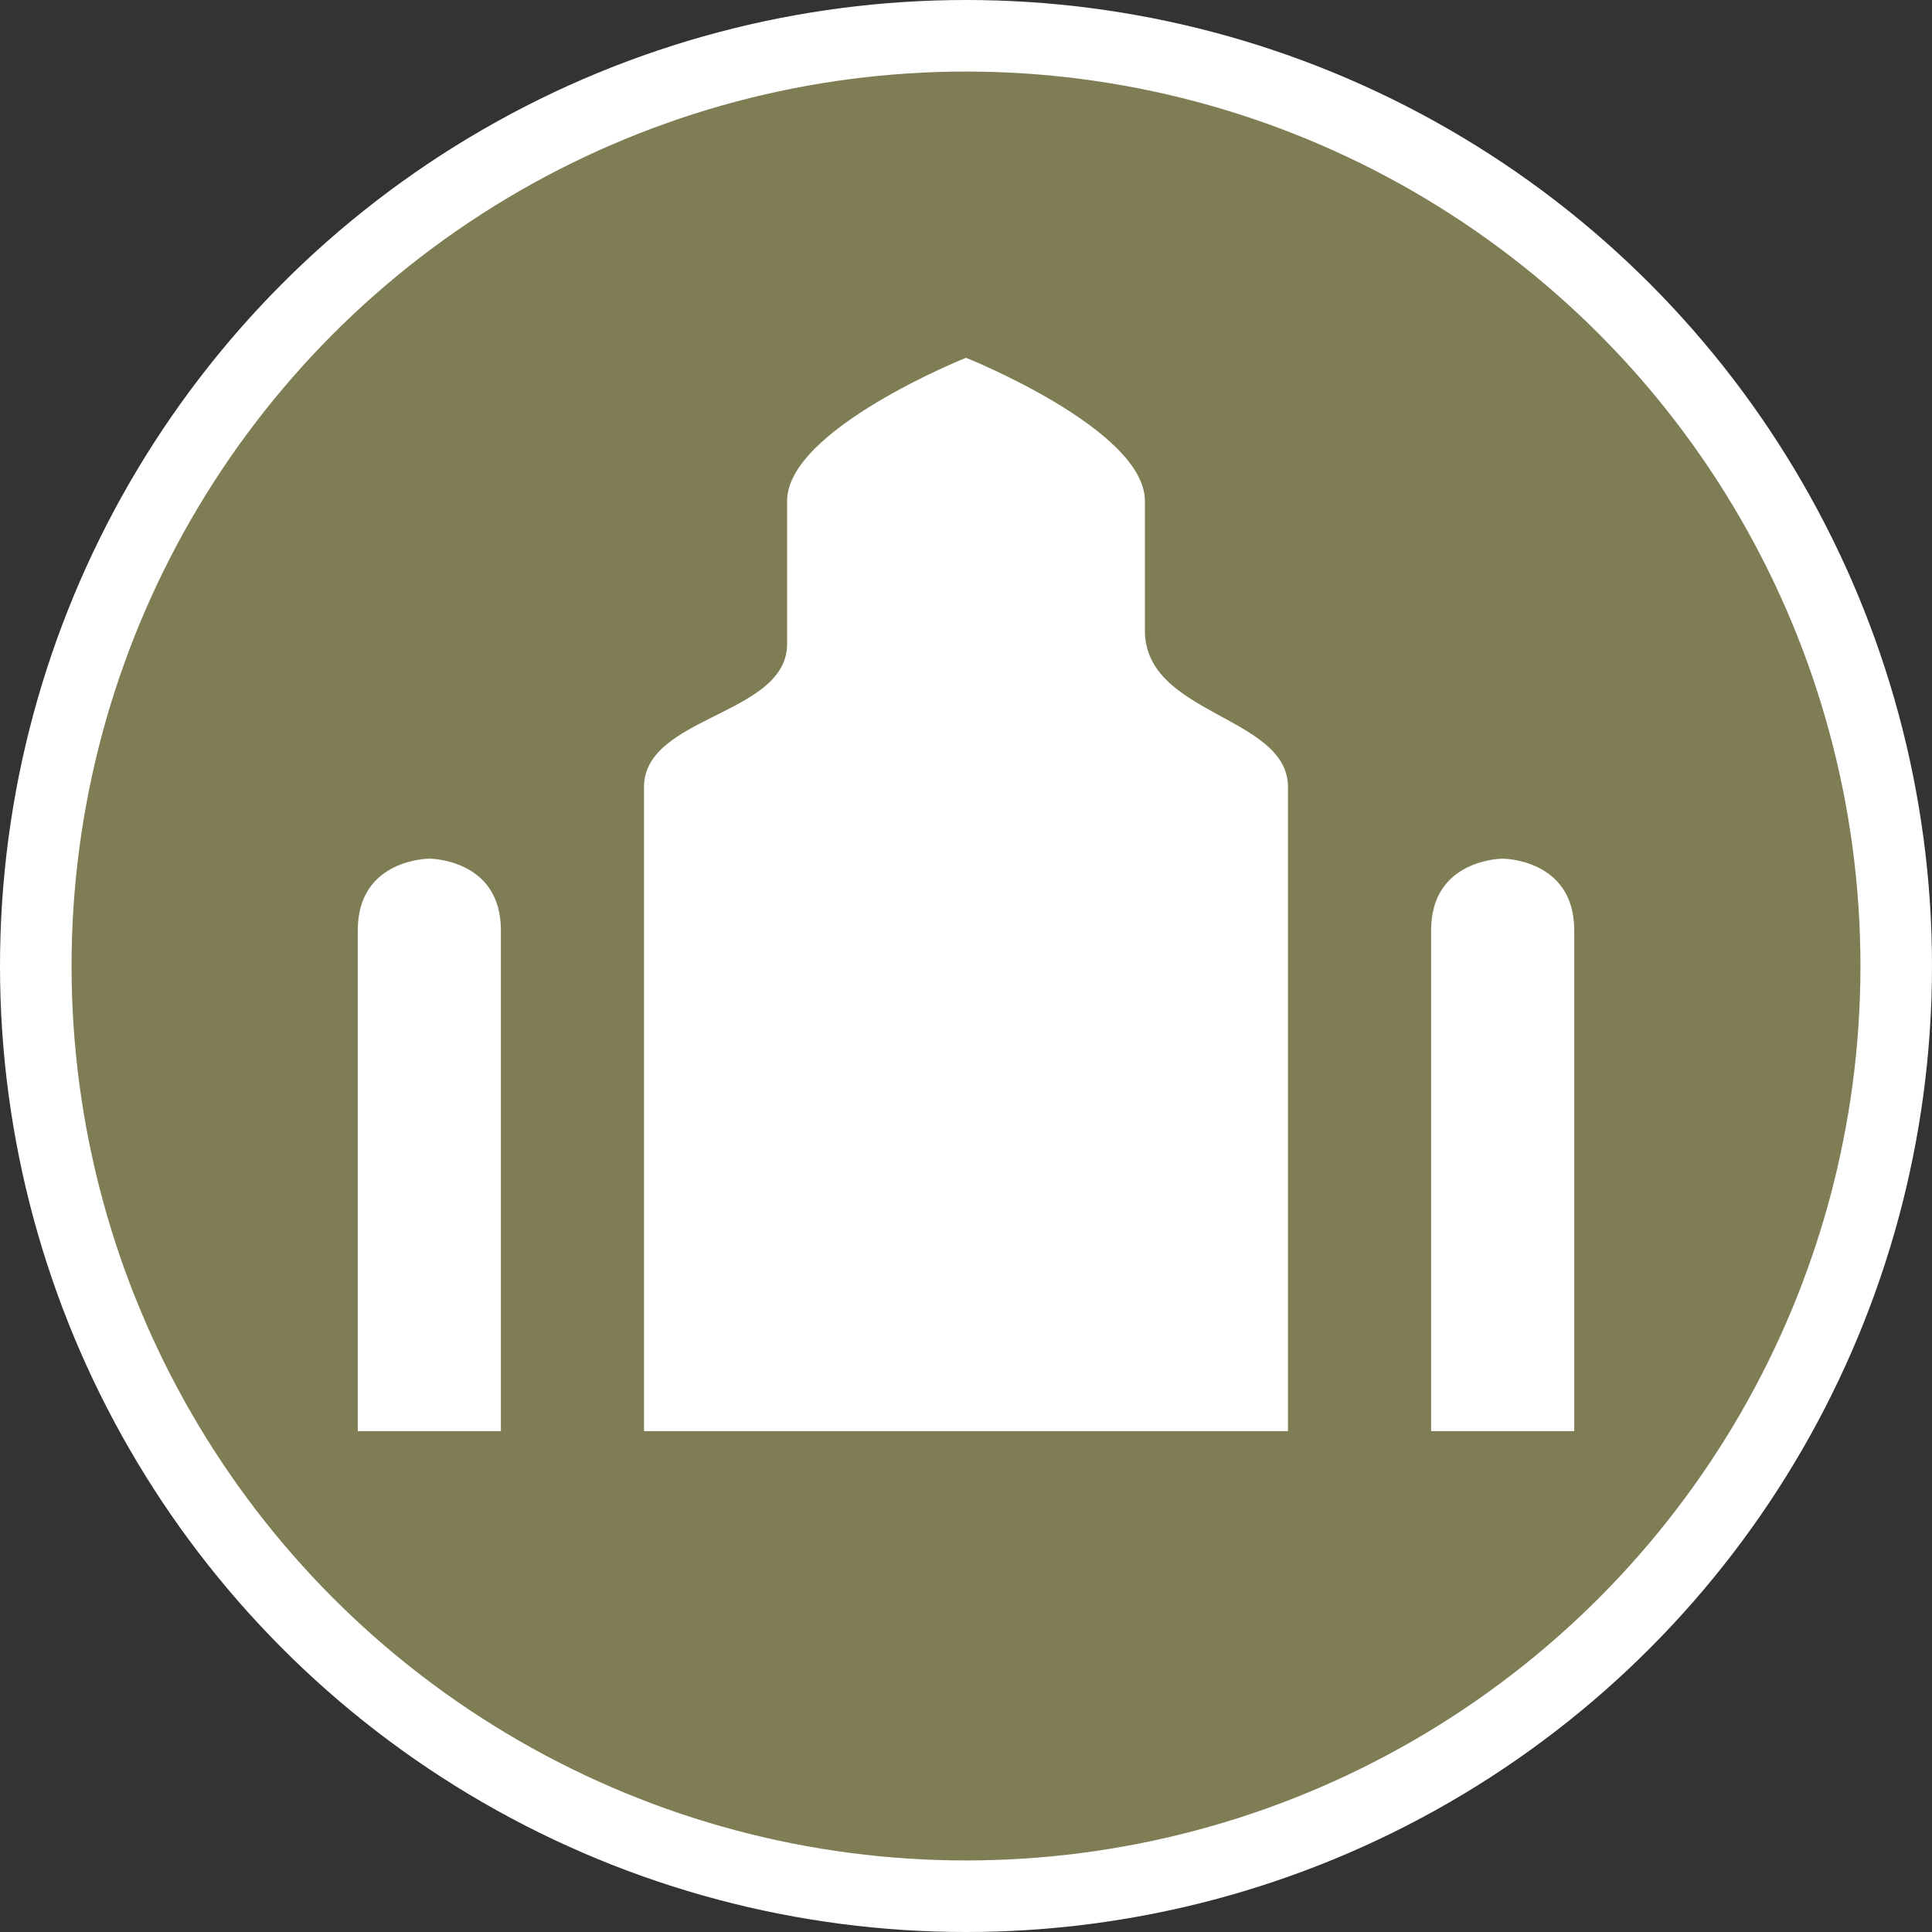 <?xml version="1.0" encoding="UTF-8" standalone="no"?>
<svg width="27px" height="27px" viewBox="0 0 27 27" version="1.1" xmlns="http://www.w3.org/2000/svg" xmlns:xlink="http://www.w3.org/1999/xlink" xmlns:sketch="http://www.bohemiancoding.com/sketch/ns">
    <rect x="0" y="0" width="27" height="27" fill="#333333" stroke="none"/>
    <!-- Generator: Sketch 3.3.3 (12072) - http://www.bohemiancoding.com/sketch -->
    <title>place-of-worship-l</title>
    <desc>Created with Sketch.</desc>
    <defs></defs>
    <g id="POI" stroke="none" stroke-width="1" fill="none" fill-rule="evenodd" sketch:type="MSPage">
        <g id="place-of-worship-l" sketch:type="MSLayerGroup">
            <circle id="Oval-1-Copy-39" fill="#FFFFFF" sketch:type="MSShapeGroup" cx="13.5" cy="13.5" r="13.5"></circle>
            <circle id="Oval-1-Copy-38" fill="#7F7D54" sketch:type="MSShapeGroup" cx="13.5" cy="13.5" r="12.5"></circle>
            <path d="M13.5,5 C13.5,5 11,6 11,7 L11,9 C11,10 9,10 9,11 L9,20 L18,20 L18,11 C18,10 16,10 16,8.812 L16,7 C16,6 13.5,5 13.5,5 L13.5,5 Z M5,13 L5,20 L7,20 L7,13 C7,12 6,12 6,12 C6,12 5,12 5,13 L5,13 Z M20,13 L20,20 L22,20 L22,13 C22,12 21,12 21,12 C21,12 20,12 20,13 L20,13 Z" id="path8846-copy" fill="#FFFFFF" sketch:type="MSShapeGroup"></path>
        </g>
    </g>
</svg>